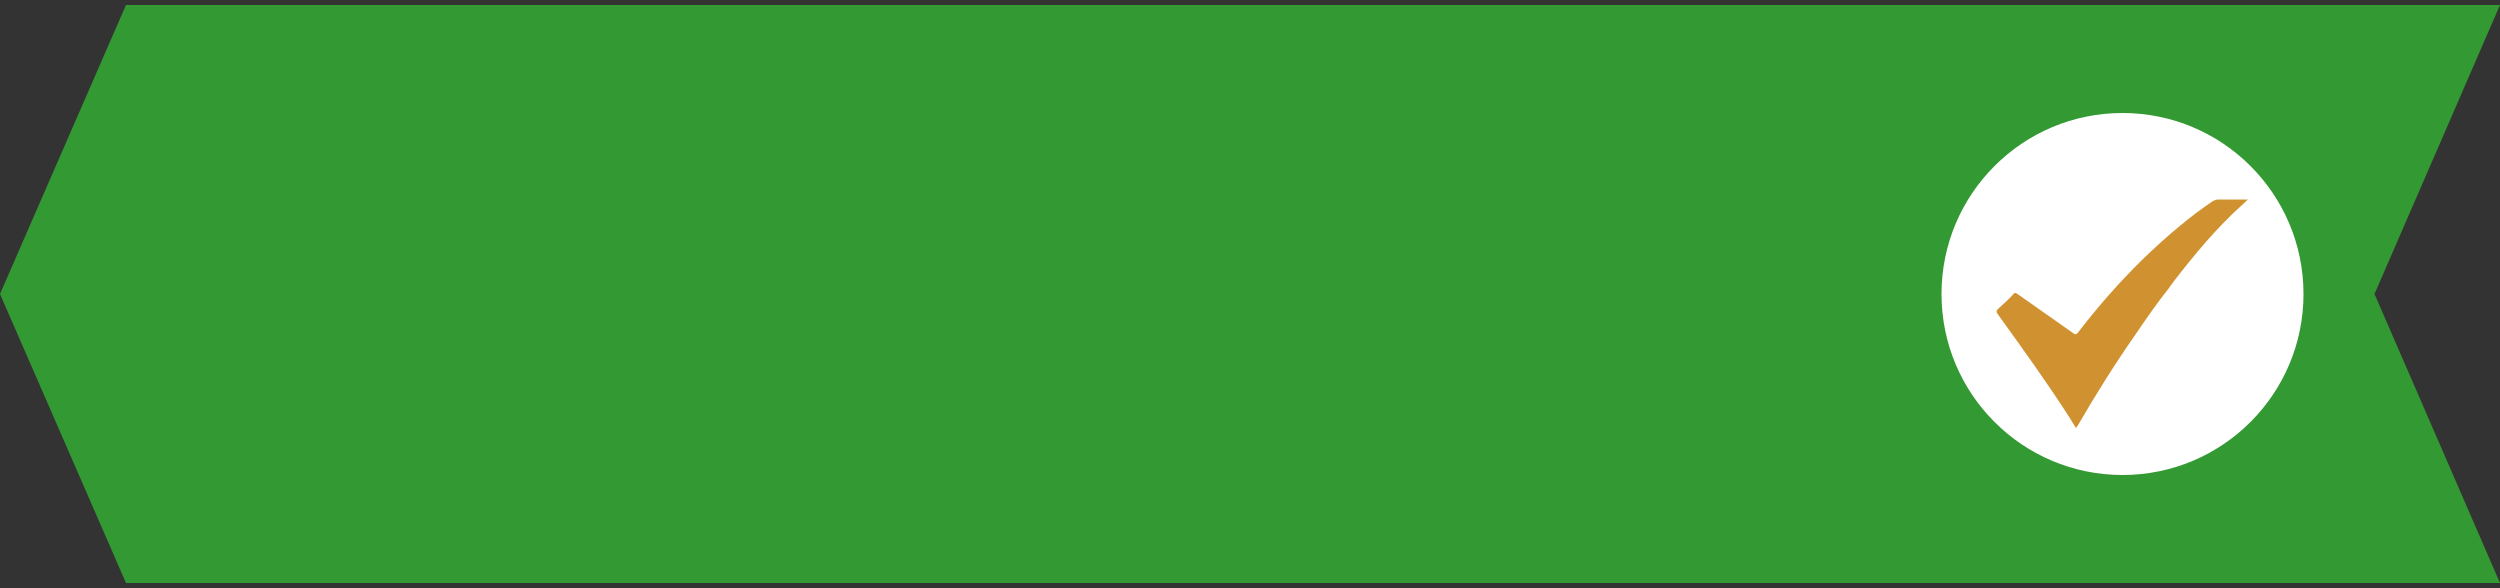 <?xml version="1.0" encoding="utf-8"?>
<!-- Generator: Adobe Illustrator 27.0.1, SVG Export Plug-In . SVG Version: 6.00 Build 0)  -->
<svg version="1.1" id="Layer_1" xmlns="http://www.w3.org/2000/svg" xmlns:xlink="http://www.w3.org/1999/xlink" x="0px" y="0px"
	 viewBox="0 0 500 117.6" style="zenable-background:new 0 0 500 117.6;" xml:space="preserve">
<rect x="0" y="0" width="500" height="117.6" fill="#333333" stroke="none"/>
<style type="text/css">
	.st0{fill:#339933;}
	.st1{fill:#FFFFFF;}
	.st2{fill:#D09230;}
</style>
<g>
	<polygon class="st0" points="474.9,58.8 500,116.6 25.2,116.6 0,58.8 25.2,1 500,1 	"/>
	<circle class="st1" cx="424.5" cy="58.8" r="36.2"/>
	<path class="st2" d="M443.7,39.9c-0.4,0-0.7,0.1-1.1,0.3c-2.2,1.5-4.4,3.1-6.4,4.8c-2.6,2.1-5.1,4.4-7.5,6.7c0,0,0,0.1-0.1,0.1
		c-4.7,4.6-9,9.5-13,14.7c-0.4,0.5-0.6,0.4-1,0.1c-3.7-2.6-7.4-5.2-11.1-7.8c-0.4-0.3-0.6-0.3-0.9,0.1c-0.9,1-1.9,1.9-2.9,2.8
		c-0.5,0.4-0.5,0.7-0.1,1.2c4.9,6.8,9.8,13.6,14.3,20.6c0.4,0.7,0.8,1.3,1.3,2.1c0.1-0.2,0.2-0.3,0.3-0.4
		c3.7-6.4,7.6-12.6,11.8-18.6c2.1-3.1,4.2-6.1,6.5-9c0.3-0.5,0.7-0.9,1-1.4c4.2-5.4,8.5-10.6,13.6-15.2c0.4-0.3,0.7-0.7,1.2-1.1
		C447.5,39.9,445.6,39.9,443.7,39.9z"/>
</g>
</svg>
